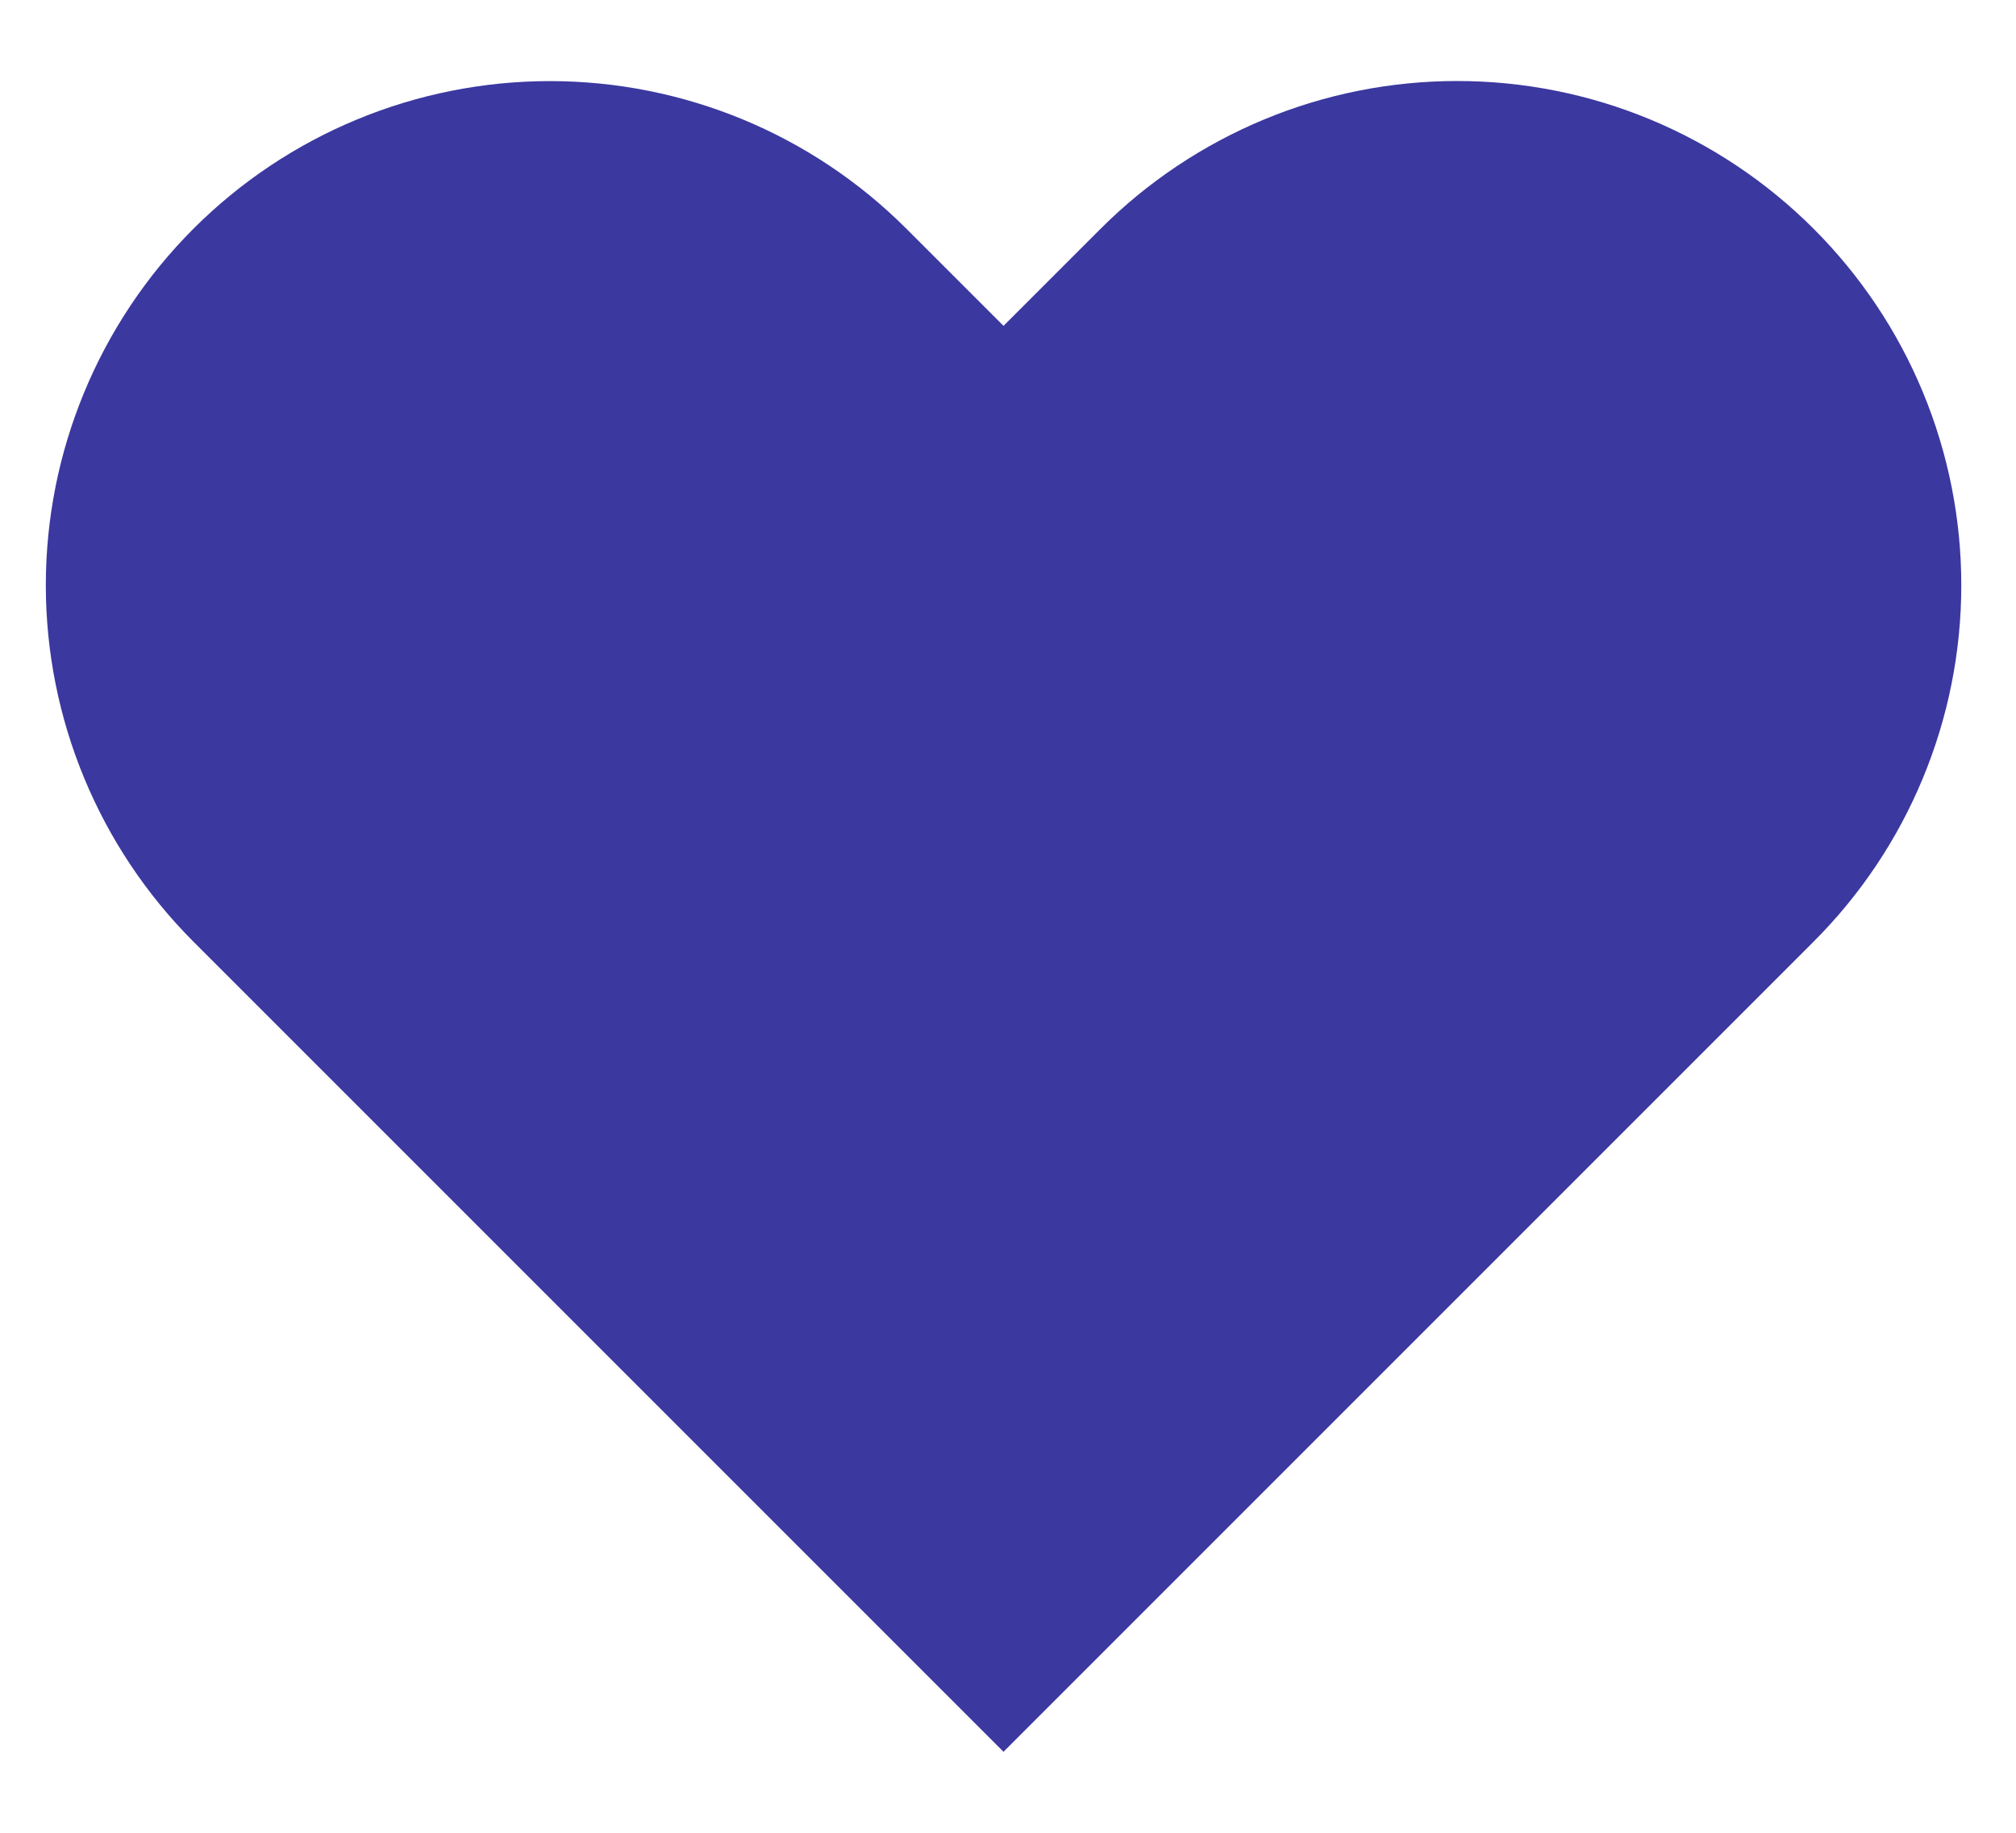 <svg width="22" height="20" viewBox="0 0 22 20" fill="none" xmlns="http://www.w3.org/2000/svg">
<path d="M19.791 2.496C19.28 1.985 18.674 1.58 18.007 1.303C17.339 1.026 16.624 0.884 15.901 0.884C15.179 0.884 14.463 1.026 13.796 1.303C13.129 1.58 12.522 1.985 12.011 2.496L10.951 3.556L9.891 2.496C8.86 1.464 7.46 0.885 6.001 0.885C4.542 0.885 3.143 1.464 2.111 2.496C1.08 3.528 0.5 4.927 0.5 6.386C0.5 7.845 1.08 9.244 2.111 10.276L3.171 11.336L10.951 19.116L18.731 11.336L19.791 10.276C20.302 9.765 20.708 9.159 20.984 8.491C21.261 7.824 21.403 7.108 21.403 6.386C21.403 5.663 21.261 4.948 20.984 4.28C20.708 3.613 20.302 3.007 19.791 2.496Z" fill="#3B38A0"/>
</svg>
